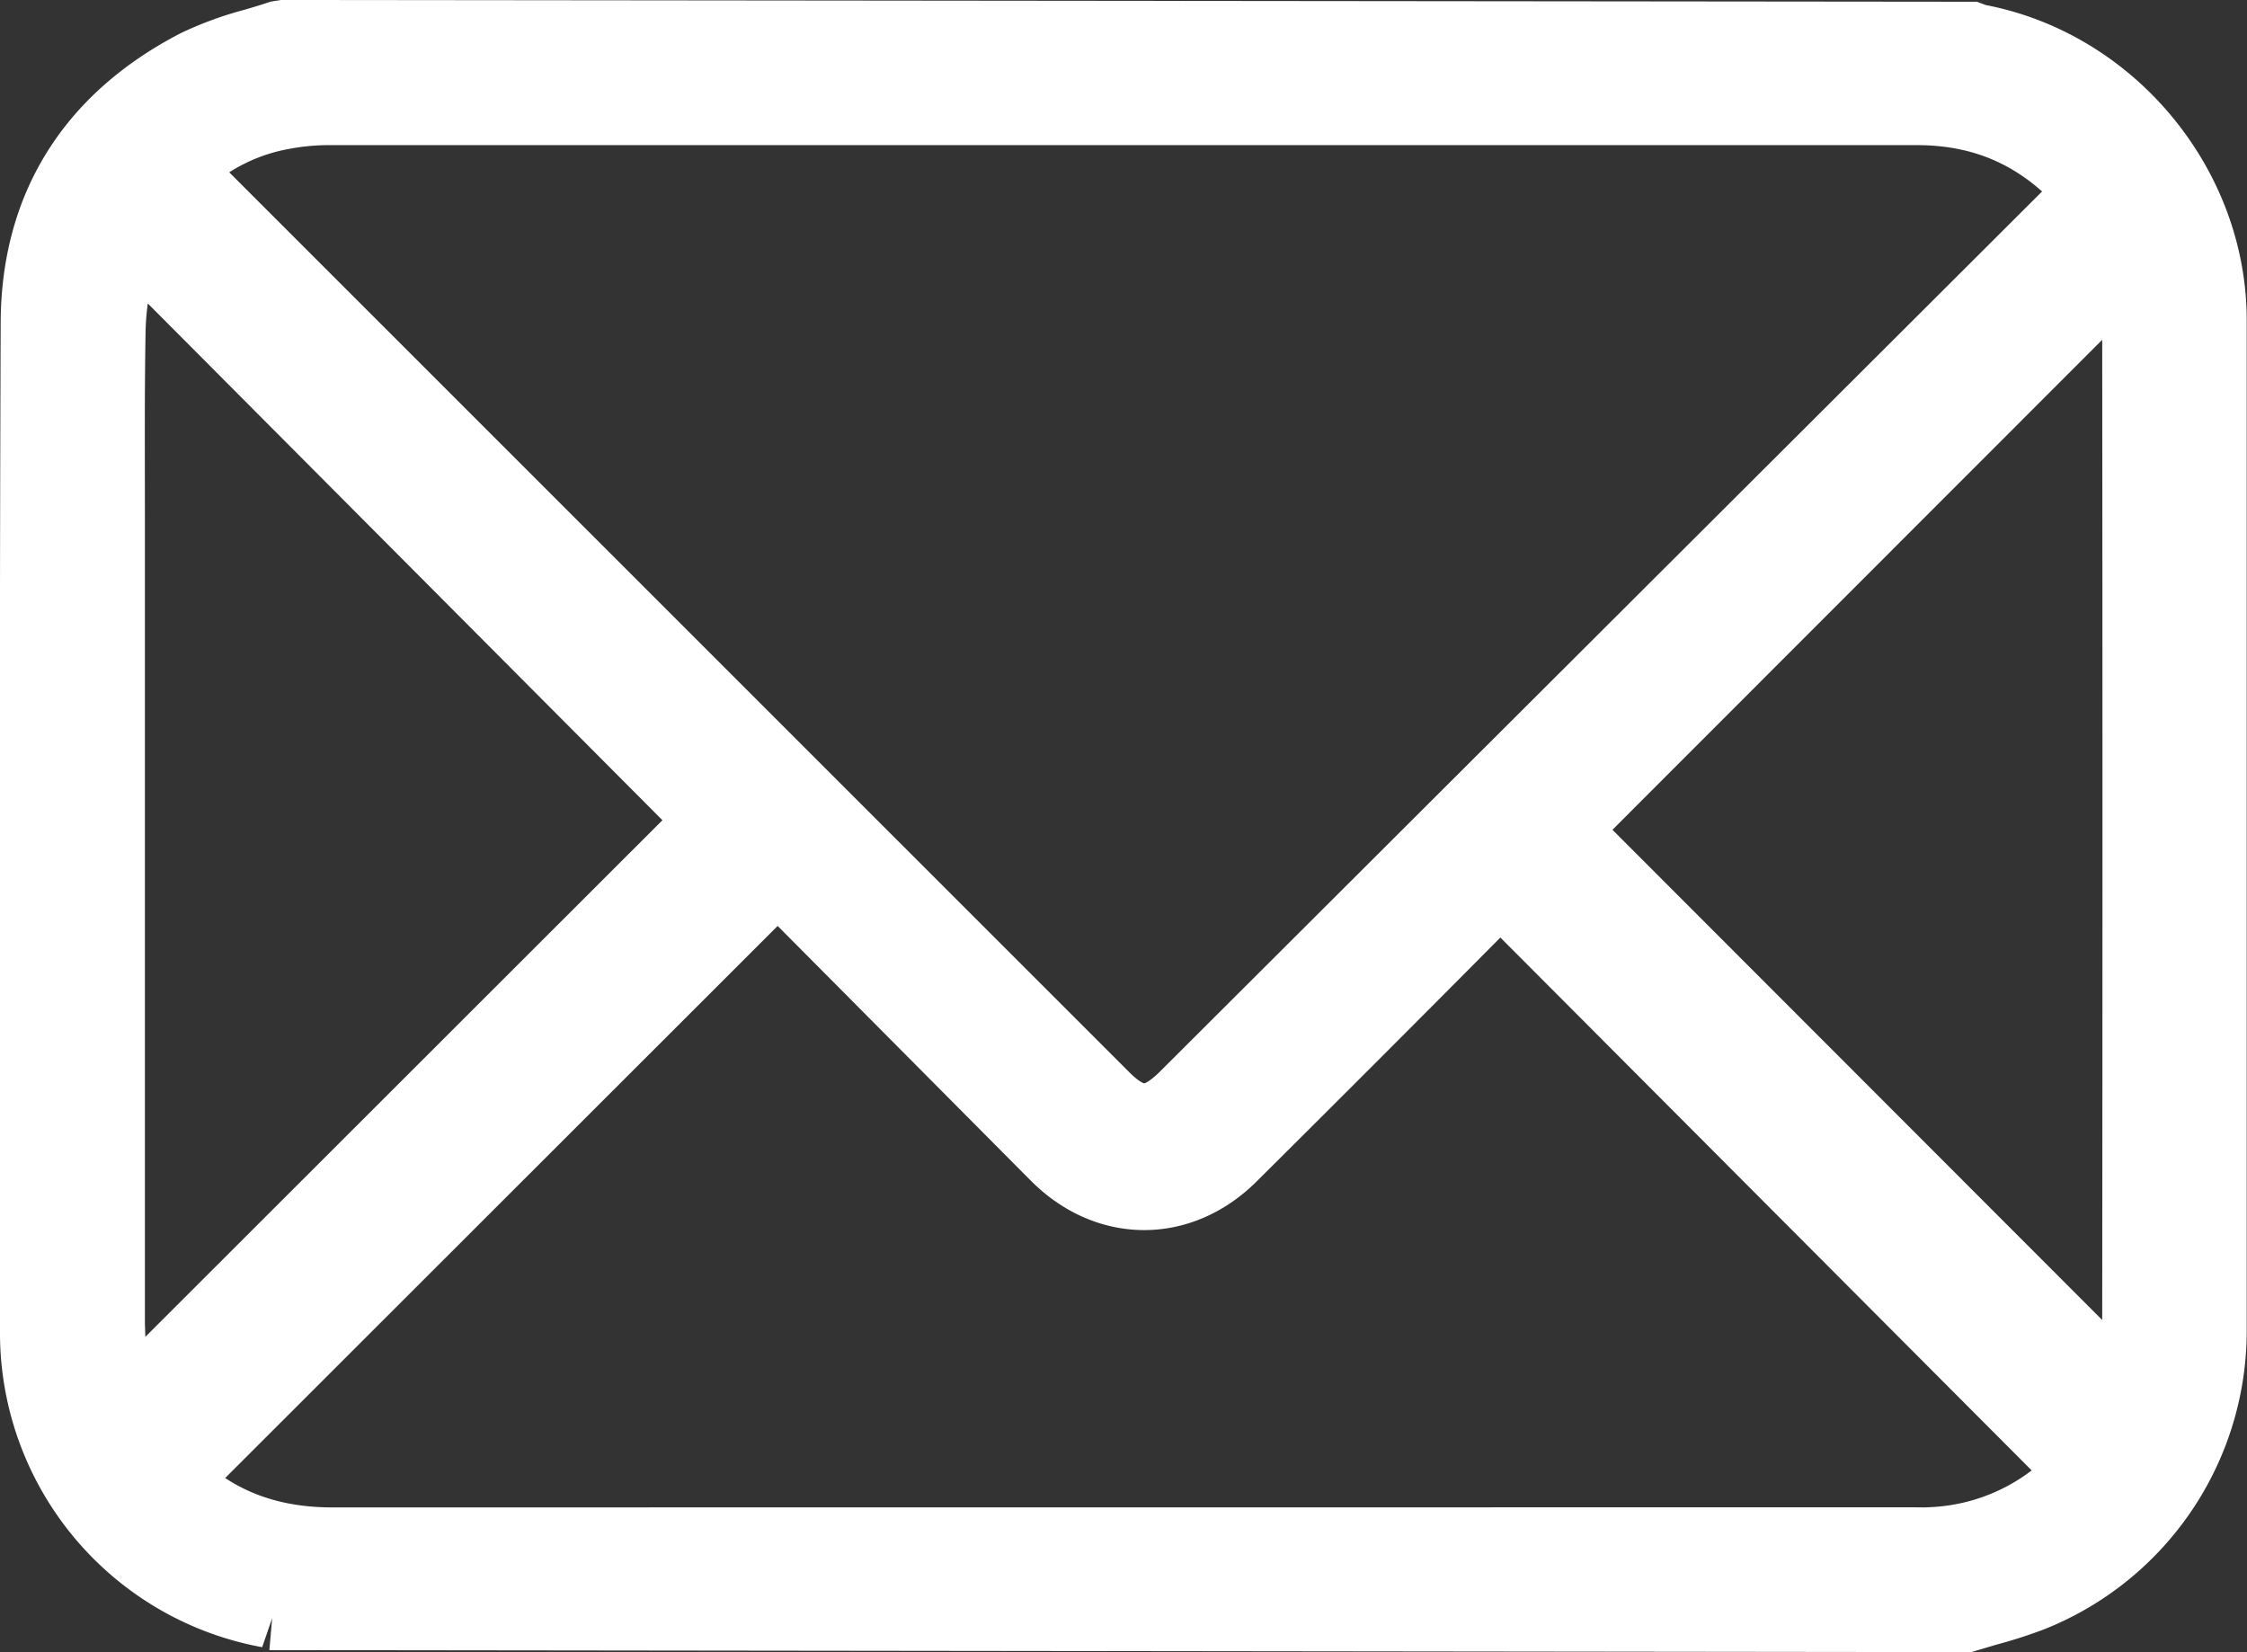 <svg xmlns="http://www.w3.org/2000/svg" viewBox="0 0 399.15 293.49"><rect x="0" y="0" width="399.15" height="293.49" fill="#333333" stroke="none"/><defs><style>.cls-1{fill:#fff;}</style></defs><g id="Capa_2" data-name="Capa 2"><g id="Capa_1-2" data-name="Capa 1"><path class="cls-1" d="M352.76.9,351.18.31,49.86,0,48.08.29c-1.55.53-3.12,1-4.7,1.46A64.54,64.54,0,0,0,32.11,5.89C11.26,16.66.2,34.44.12,57.31Q-.1,120.52,0,183.71L0,236.2a56.77,56.77,0,0,0,46.57,56.4l1.78-5.16h0l-.5,5.68,302.28.36,4.51-1.33a87.72,87.72,0,0,0,8.59-2.77,57.06,57.06,0,0,0,35.87-53.22V57C399.15,30.08,379.21,6,352.76.9Zm20.67,59.46q.09,87.08,0,174.12l-87-87.08ZM340,267.75,59,267.77c-7.41,0-13.67-1.71-19-5.22l98.14-98.07,45,45.28c11.59,11.6,28.44,11.69,40.08.11q21.74-21.6,43.3-43.33L360.9,261.2a32,32,0,0,1-18.35,6.54C342,267.78,341.42,267.77,340,267.75Zm-136.72-75.3s-.82-.12-2.69-2L40.72,30.61a29.31,29.31,0,0,1,10.64-4.16,37.94,37.94,0,0,1,7.39-.67l281.7,0c8.84,0,16,2.63,22.3,8.23L206,190.4C204,192.36,203.23,192.45,203.23,192.45ZM117.67,145.7,25.81,237.48c0-.88-.07-1.8-.07-2.79l0-143.26c0-11-.08-22,.13-32.94a40.84,40.84,0,0,1,.39-4.58Z"/></g></g></svg>